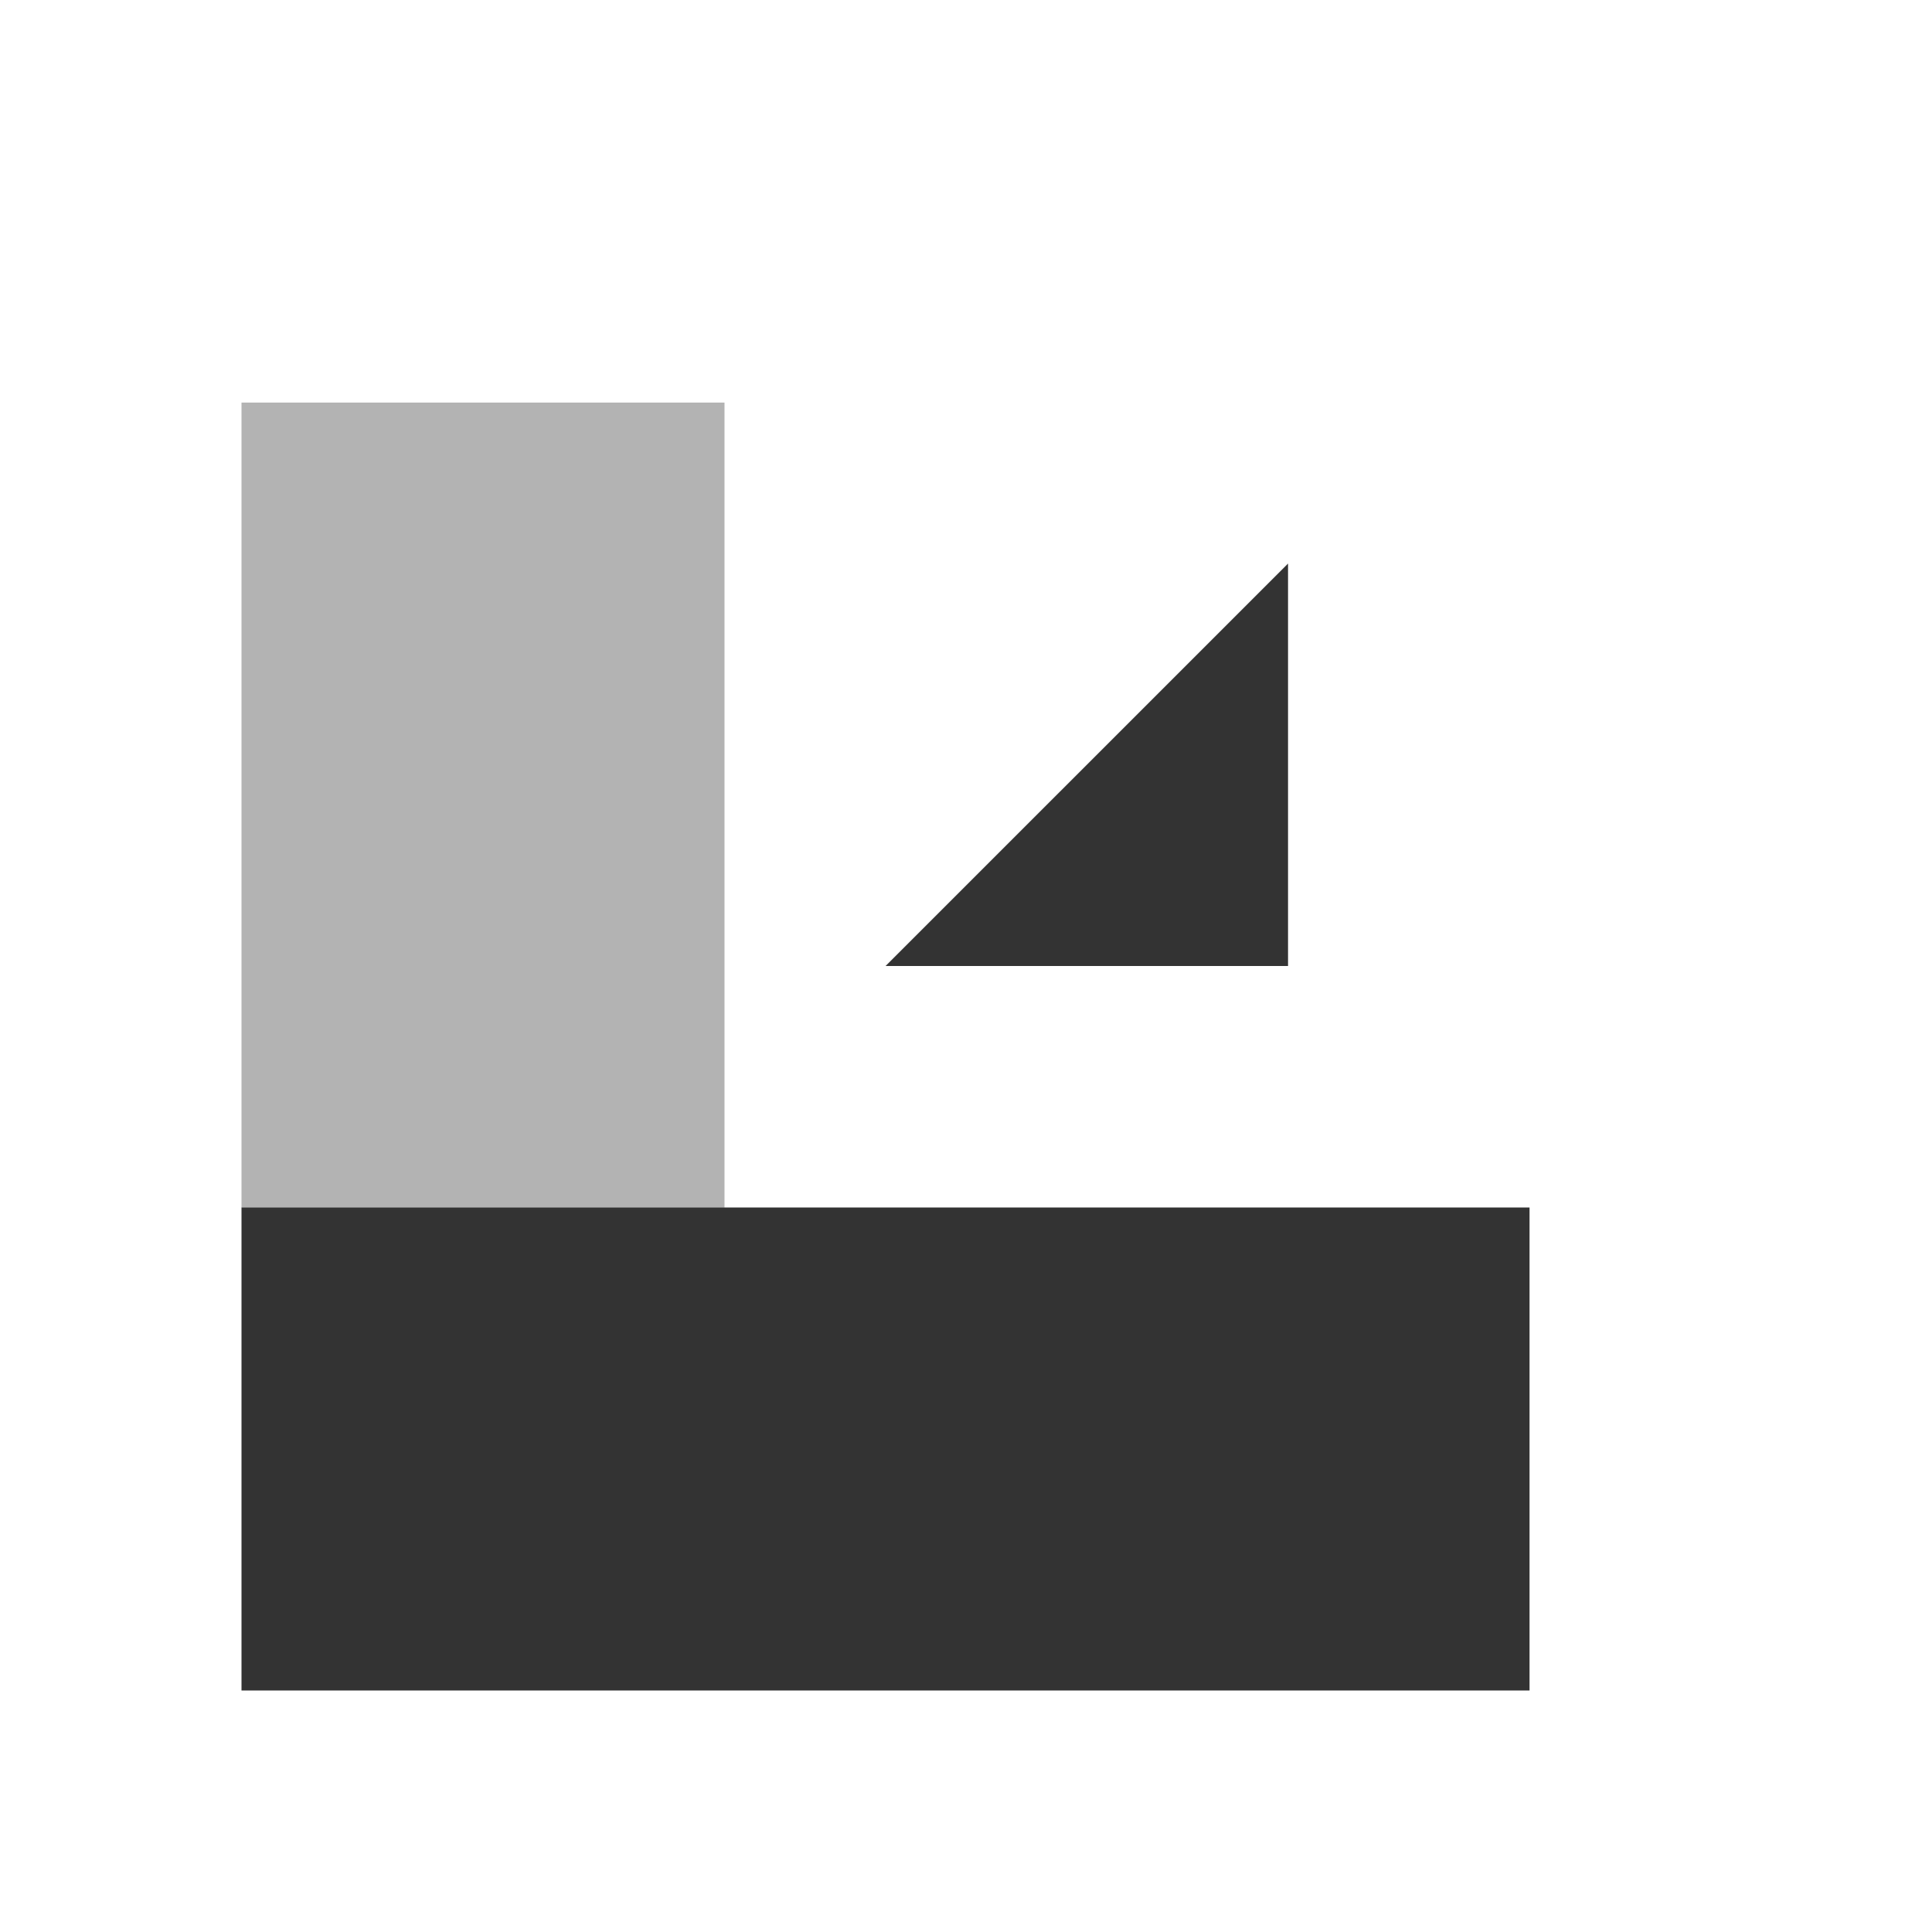 <?xml version="1.0" encoding="UTF-8" standalone="no"?>
<svg
   inkscape:version="1.1 (c68e22c387, 2021-05-23)"
   sodipodi:docname="object-rotate-right-symbolic.svg"
   viewBox="0 0 16 16"
   height="16"
   width="16"
   id="svg1"
   version="1.1"
   xmlns:inkscape="http://www.inkscape.org/namespaces/inkscape"
   xmlns:sodipodi="http://sodipodi.sourceforge.net/DTD/sodipodi-0.dtd"
   xmlns="http://www.w3.org/2000/svg"
   xmlns:svg="http://www.w3.org/2000/svg"
   xmlns:rdf="http://www.w3.org/1999/02/22-rdf-syntax-ns#"
   xmlns:cc="http://creativecommons.org/ns#"
   xmlns:dc="http://purl.org/dc/elements/1.1/">
  <defs
     id="defs7145">
    <inkscape:path-effect
       effect="join_type"
       id="path-effect862"
       is_visible="true"
       lpeversion="1"
       linecap_type="round"
       line_width="0.87"
       linejoin_type="extrp_arc"
       miter_limit="100"
       attempt_force_join="true" />
    <inkscape:path-effect
       effect="join_type"
       id="path-effect7712"
       is_visible="true"
       lpeversion="1"
       linecap_type="butt"
       line_width="1.89"
       linejoin_type="extrp_arc"
       miter_limit="100"
       attempt_force_join="true" />
    <inkscape:path-effect
       effect="join_type"
       id="path-effect7712-0"
       is_visible="true"
       lpeversion="1"
       linecap_type="butt"
       line_width="1.89"
       linejoin_type="extrp_arc"
       miter_limit="100"
       attempt_force_join="true" />
  </defs>
  <style
     id="s0">
.success { fill:#009909; }
.warning { fill:#FF1990; }
.error { fill:#00AAFF; }
</style>
  <style
     id="s2">
@import '../../highlights.css';
</style>
  <sodipodi:namedview
     inkscape:document-rotation="0"
     inkscape:current-layer="object-rotate-right"
     inkscape:window-maximized="1"
     inkscape:window-y="32"
     inkscape:window-x="-8"
     inkscape:window-height="1017"
     inkscape:window-width="1920"
     inkscape:cy="10.031769"
     inkscape:cx="3.7567529"
     inkscape:zoom="60.557616"
     showgrid="true"
     id="namedview"
     guidetolerance="10"
     gridtolerance="10"
     objecttolerance="10"
     pagecolor="#ffffff"
     bordercolor="#000000"
     borderopacity="1"
     inkscape:pageshadow="0"
     inkscape:pageopacity="0"
     inkscape:pagecheckerboard="0">
    <inkscape:grid
       id="grid"
       type="xygrid"
       spacingx="0.667"
       spacingy="0.667" />
  </sodipodi:namedview>
  <g
     id="object-rotate-right"
     inkscape:label="00064"
     transform="translate(-135,-707.362)">
    <rect
       id="rect846-6"
       width="4"
       height="6.667"
       x="137"
       y="710.696"
       ry="0"
       class="base"
       style="opacity:0.5;fill:#000000;fill-opacity:0.6;stroke-width:1" />
    <rect
       id="rect848-7"
       width="10.667"
       height="4"
       x="137"
       y="717.362"
       ry="0"
       class="base"
       style="fill:#000000;fill-opacity:0.8;stroke-width:1" />
    <path
       style="fill:#000000;fill-opacity:0.8;stroke:none;stroke-width:1px;stroke-linecap:butt;stroke-linejoin:miter;stroke-opacity:1"
       d="m 145.667,712.029 -2e-5,3.333 h -3.333 z"
       id="path972" />
  </g>
</svg>
